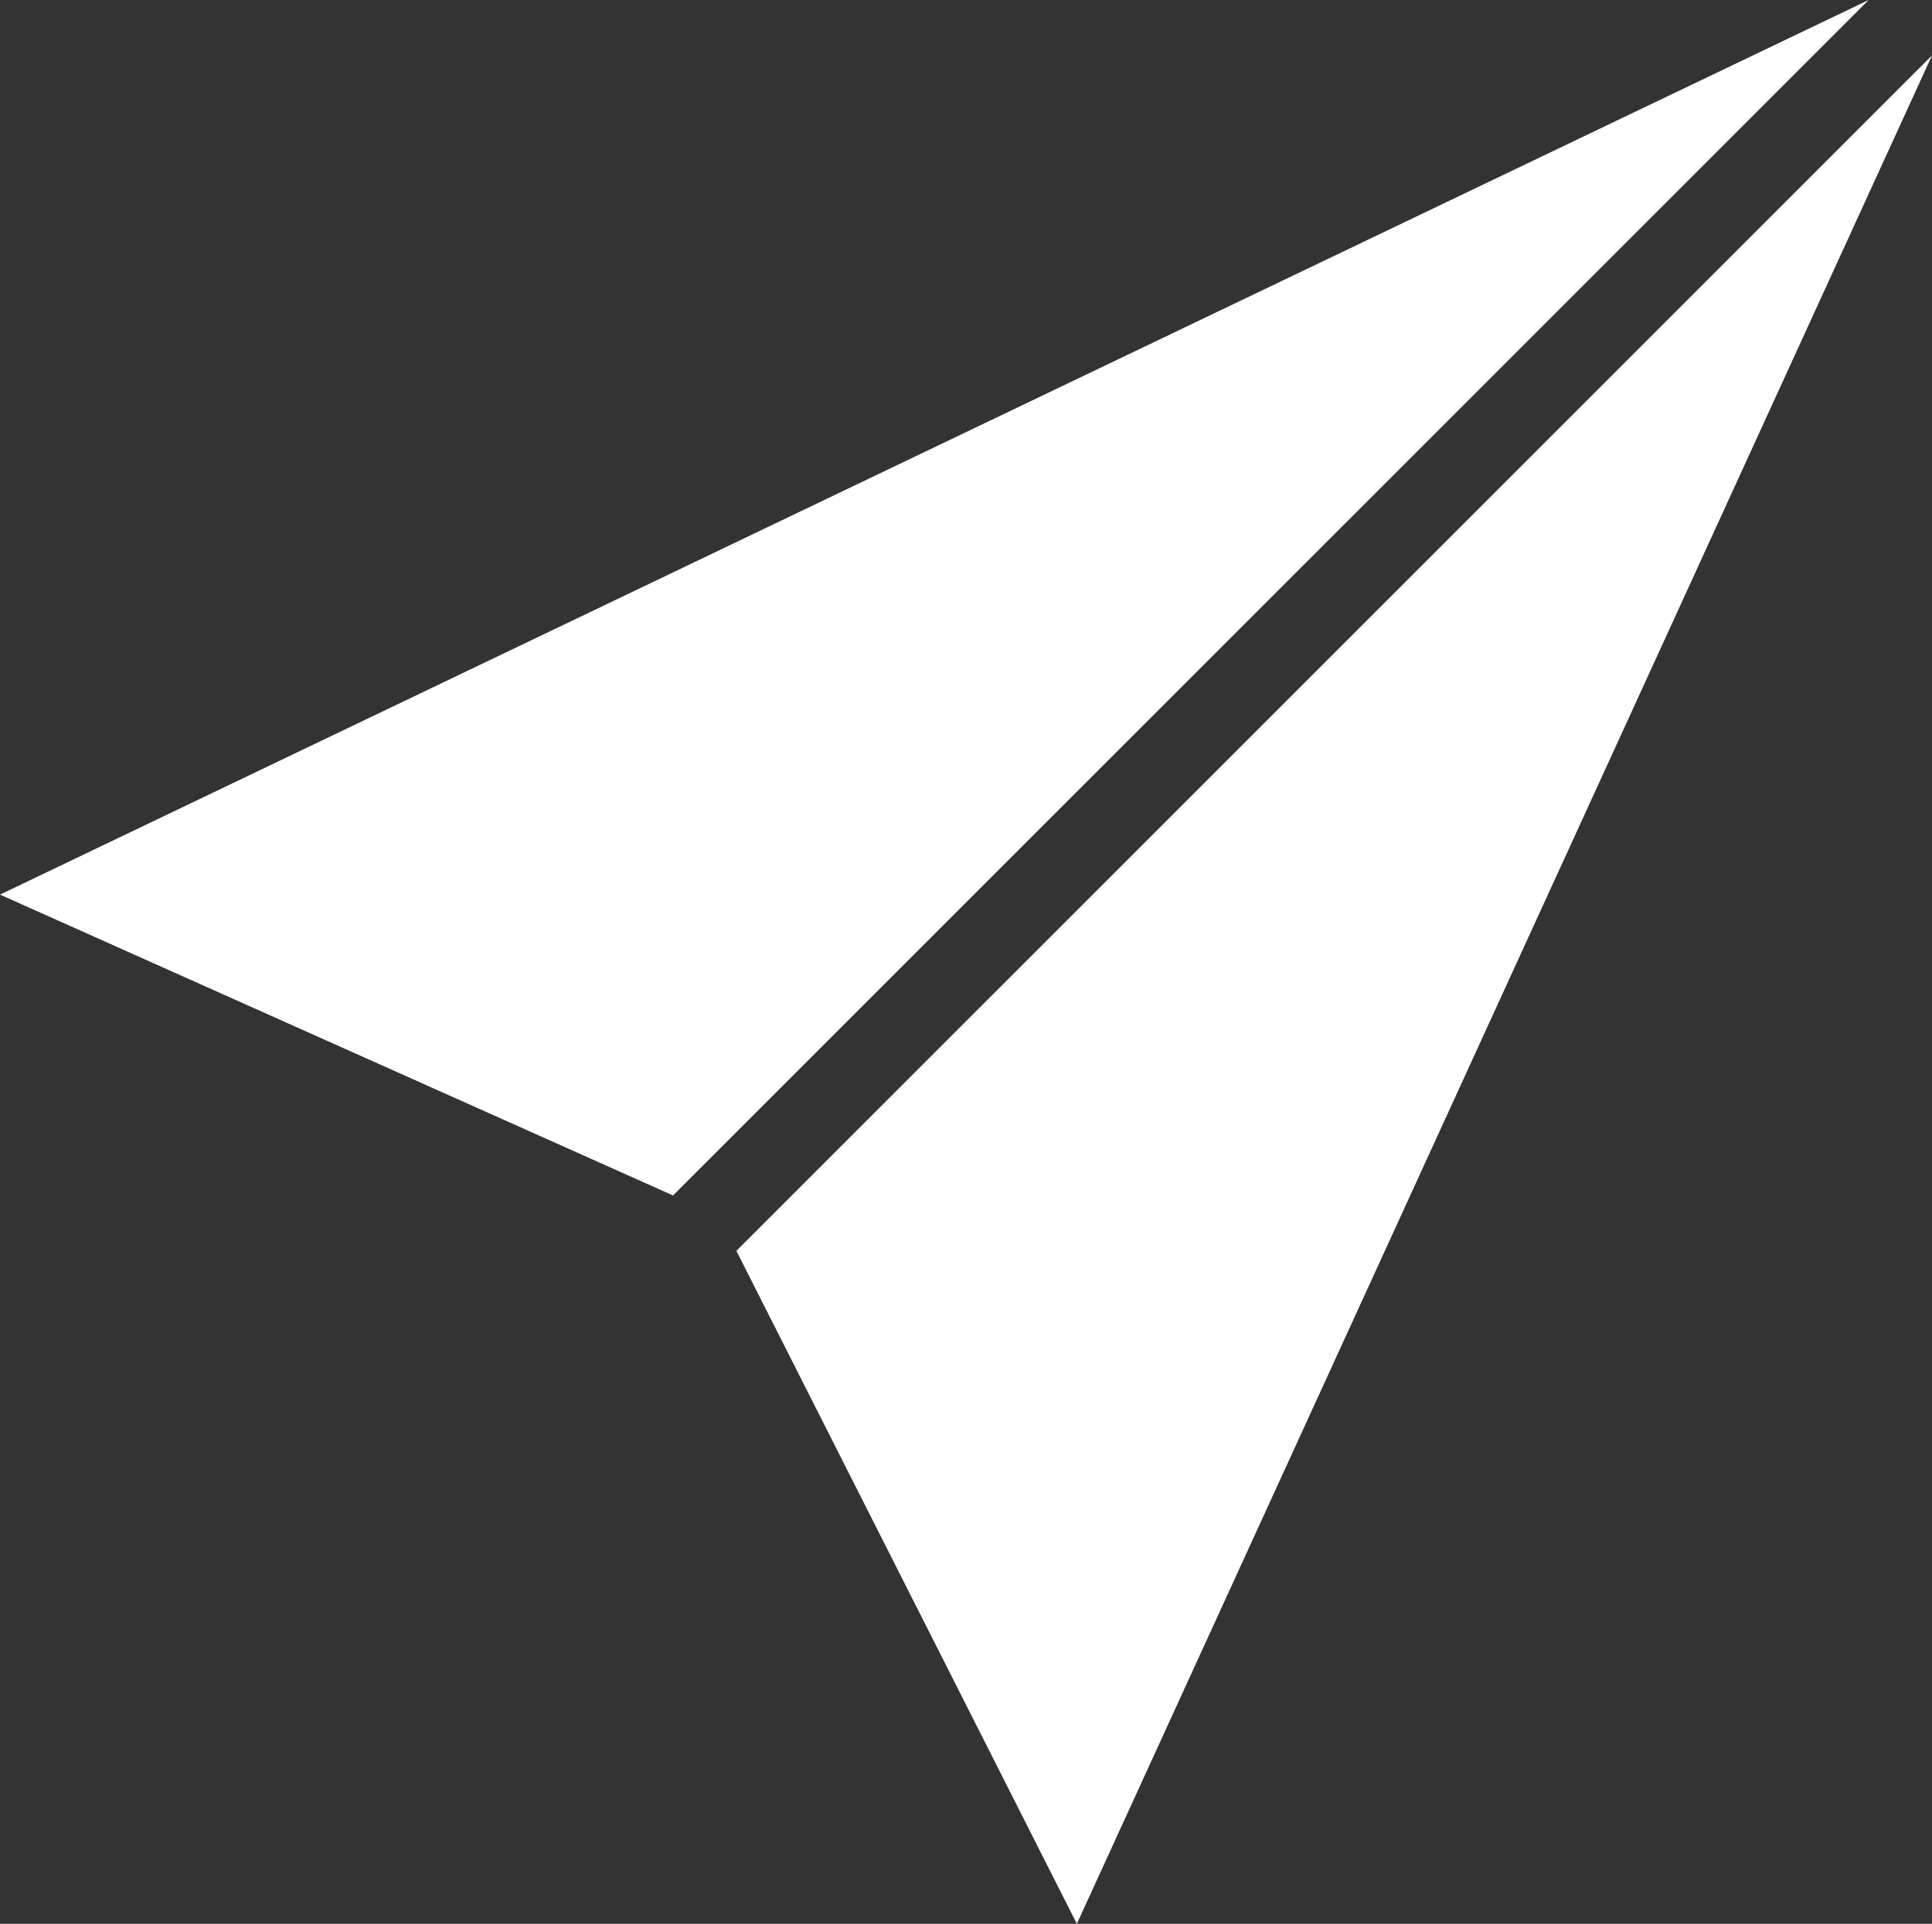 <svg xmlns="http://www.w3.org/2000/svg" viewBox="10468 1047 24.4 24.3">
  <rect x="10468" y="1047" width="24.4" height="24.3" fill="#333333" stroke="none"/>
  <defs>
    <style>
      .cls-1 {
        fill: #fff;
      }
    </style>
  </defs>
  <g id="Group_2256" data-name="Group 2256" transform="translate(10468 1047)">
    <path id="Path_15751" data-name="Path 15751" class="cls-1" d="M23.6,0,0,11.3l8.5,3.8Z"/>
    <path id="Path_15752" data-name="Path 15752" class="cls-1" d="M9.3,15.8l4.3,8.5L24.4.7Z"/>
  </g>
</svg>
